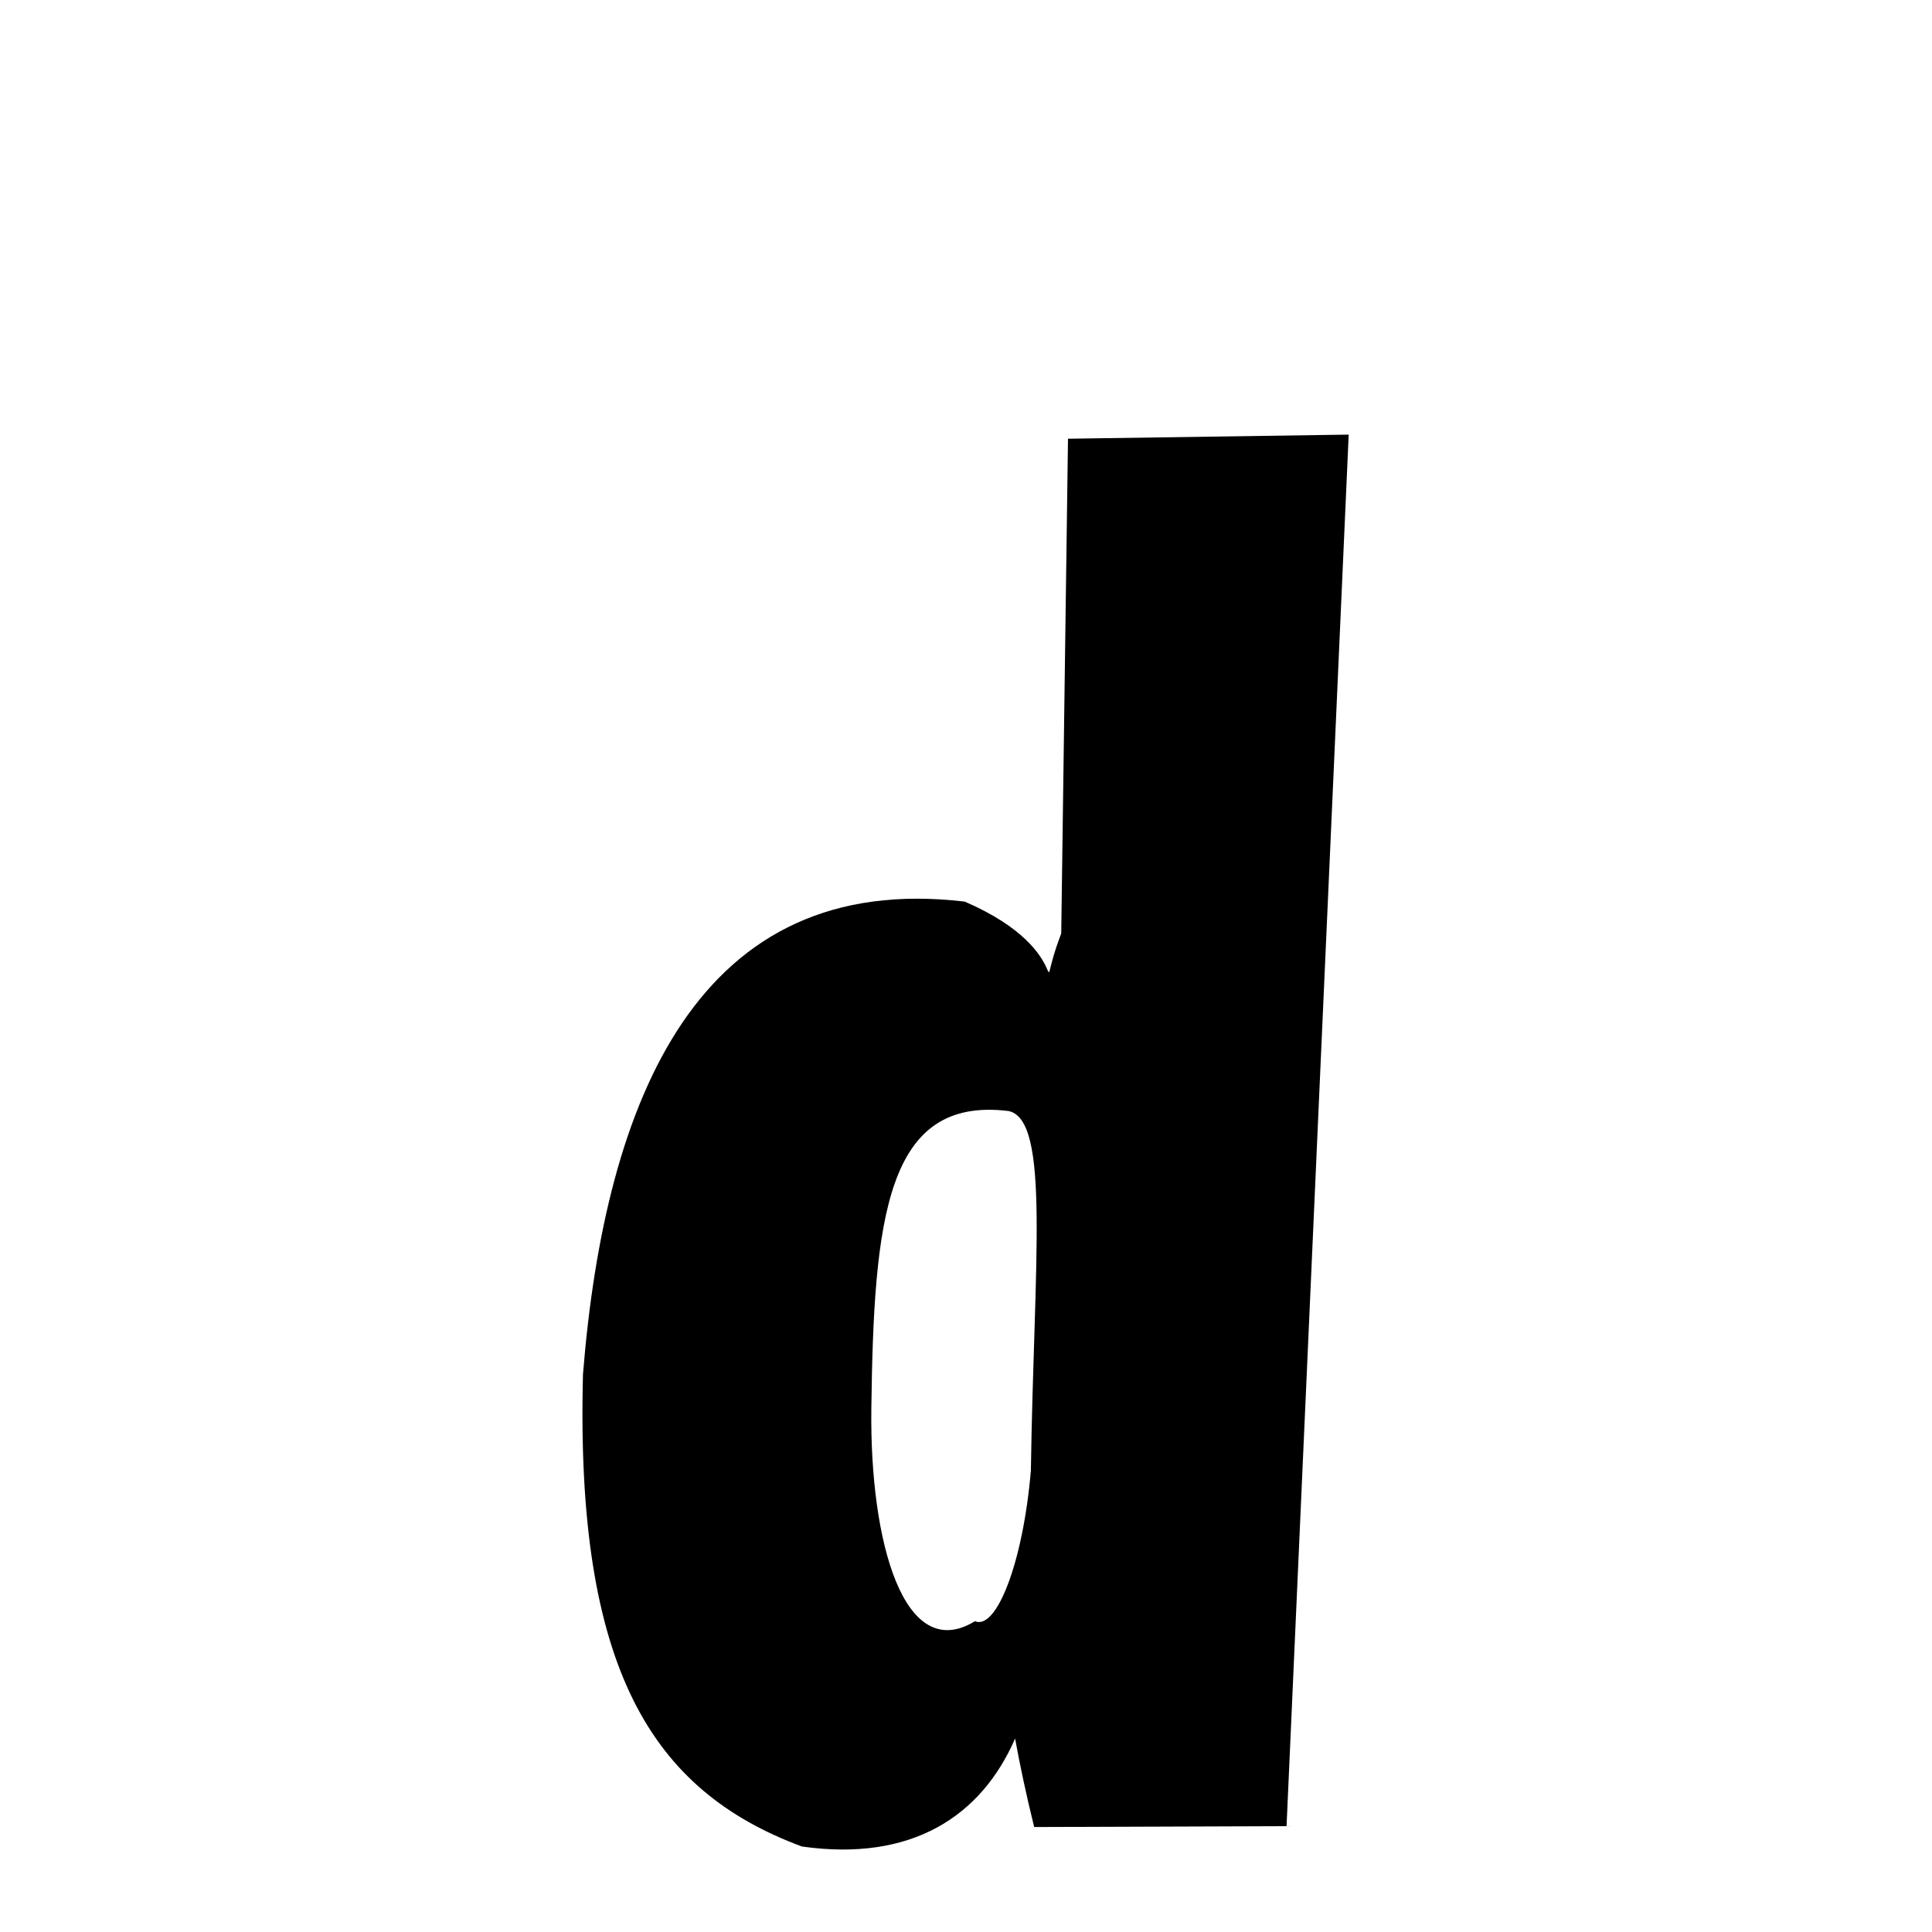 <svg xmlns="http://www.w3.org/2000/svg" xmlns:xlink="http://www.w3.org/1999/xlink" width="50px" height="50px" style="-ms-transform: rotate(360deg); -webkit-transform: rotate(360deg); transform: rotate(360deg);" preserveAspectRatio="xMidYMid meet" viewBox="0 0 24 24"><path d="M 16.754 5.399 L 15.982 22.685 L 12.847 22.696 C 12.749 22.301 12.669 21.923 12.61 21.597 C 12.188 22.565 11.323 23.131 9.962 22.938 C 8.1 22.247 7.146 20.737 7.242 17.071 C 7.517 13.645 8.679 10.809 11.984 11.2 C 13.457 11.836 12.805 12.589 13.183 11.596 L 13.267 5.45 L 16.754 5.399 M 12.531 13.802 C 11.011 13.613 10.854 15.122 10.824 17.508 C 10.805 19.159 11.23 20.679 12.111 20.139 C 12.376 20.254 12.707 19.423 12.806 18.269 C 12.843 15.694 13.051 13.916 12.531 13.802 " stroke-width="1.0" fill="rgb(0, 0, 0)" opacity="1.0"></path></svg>
